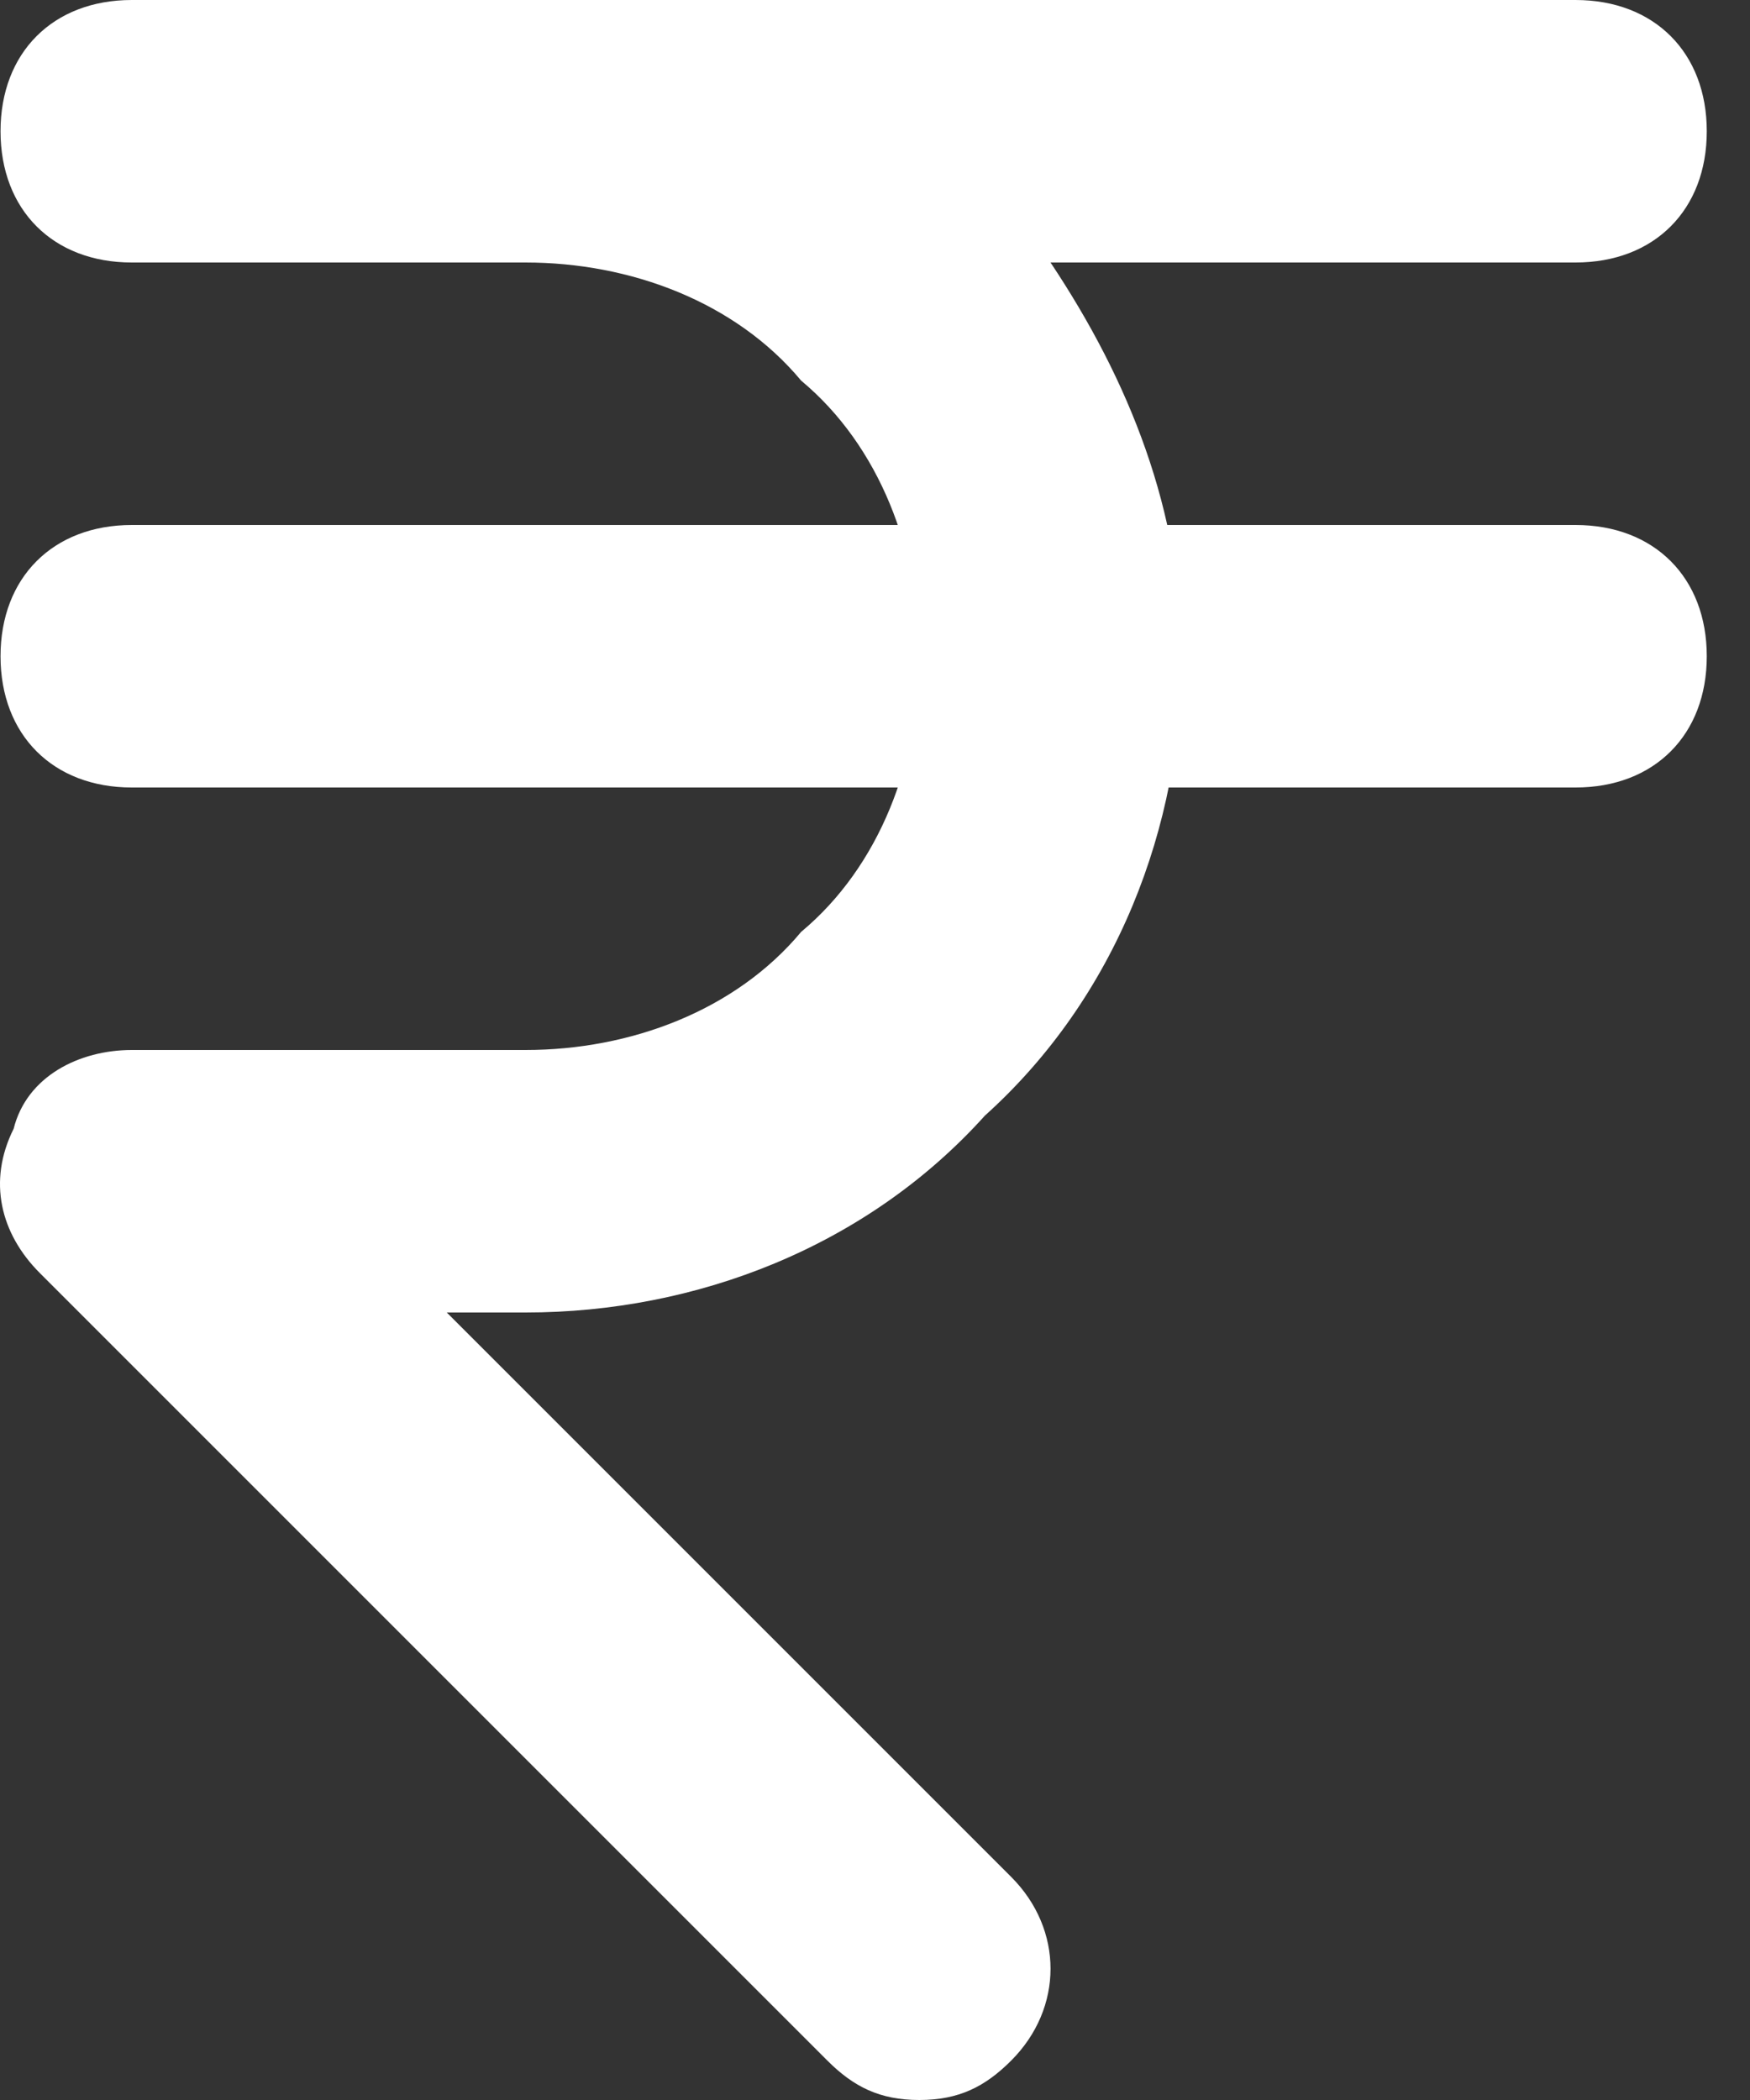 <svg width="10" height="12" viewBox="0 0 10 12" fill="none" xmlns="http://www.w3.org/2000/svg">
<rect x="0" y="0" width="10" height="12" fill="#333333" stroke="none"/>
<path d="M5.253 12C5.028 12 4.878 11.925 4.728 11.775L0.228 7.275C0.003 7.05 -0.072 6.75 0.078 6.45C0.153 6.15 0.453 6 0.753 6H3.003C3.603 6 4.203 5.775 4.578 5.325C5.028 4.95 5.253 4.35 5.253 3.75C5.253 3.15 5.028 2.55 4.578 2.175C4.203 1.725 3.603 1.5 3.003 1.5H0.753C0.303 1.5 0.003 1.2 0.003 0.75C0.003 0.3 0.303 0 0.753 0H9.003C9.453 0 9.753 0.3 9.753 0.75C9.753 1.2 9.453 1.5 9.003 1.5H6.003C6.453 2.175 6.753 2.925 6.753 3.75C6.753 4.725 6.378 5.7 5.628 6.375C4.953 7.125 3.978 7.5 3.003 7.5H2.553L5.778 10.725C6.078 11.025 6.078 11.475 5.778 11.775C5.628 11.925 5.478 12 5.253 12Z" fill="white"/>
<path d="M9.003 4.5H0.753C0.303 4.5 0.003 4.2 0.003 3.75C0.003 3.3 0.303 3 0.753 3H9.003C9.453 3 9.753 3.3 9.753 3.75C9.753 4.2 9.453 4.5 9.003 4.5Z" fill="white"/>
</svg>
